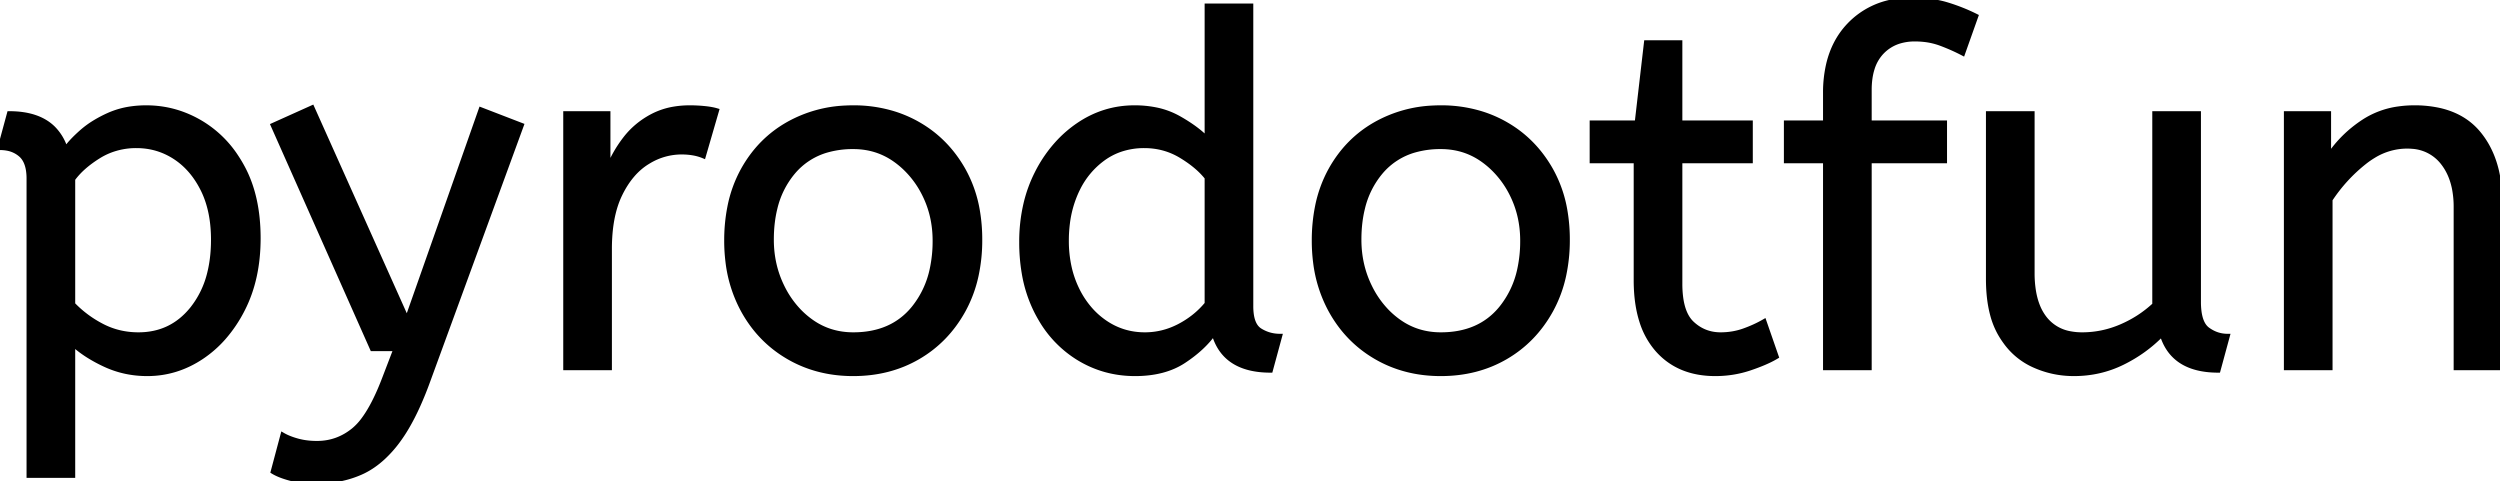 <svg width="511" height="98.4" viewBox="0 0 511 98.4" xmlns="http://www.w3.org/2000/svg"><g id="svgGroup" stroke-linecap="round" fill-rule="evenodd" font-size="9pt" stroke="#000" stroke-width="0.25mm" fill="#000" style="stroke:#000;stroke-width:0.25mm;fill:#000"><path d="M 55.8 96.4 L 57.8 88.9 A 9.908 9.908 0 0 0 58.965 89.474 Q 59.788 89.819 60.8 90.1 A 13.514 13.514 0 0 0 63.079 90.518 A 17.358 17.358 0 0 0 64.8 90.6 Q 69 90.6 72.3 87.9 A 12.003 12.003 0 0 0 74.233 85.839 Q 75.981 83.528 77.641 79.675 A 58.58 58.58 0 0 0 78.6 77.3 L 80.9 71.3 L 76.1 71.3 L 55.8 25.6 L 63.8 22 L 83.2 65.3 L 98.3 22.4 L 106.6 25.6 L 87.5 77.8 A 71.728 71.728 0 0 1 85.447 82.887 Q 84.345 85.326 83.178 87.314 A 30.86 30.86 0 0 1 81.2 90.3 A 24.268 24.268 0 0 1 78.322 93.511 Q 76.408 95.279 74.305 96.318 A 14.737 14.737 0 0 1 73.7 96.6 Q 69.6 98.4 64.6 98.4 Q 61.6 98.4 59.35 97.8 Q 57.1 97.2 55.8 96.4 Z M 406.4 57 L 406.4 23.2 L 415.4 23.2 L 415.4 55.8 A 22.981 22.981 0 0 0 415.654 59.334 Q 415.942 61.181 416.557 62.67 A 10.136 10.136 0 0 0 418 65.15 A 8.404 8.404 0 0 0 423.113 68.171 A 12.807 12.807 0 0 0 425.6 68.4 Q 429.7 68.4 433.55 66.75 Q 437.4 65.1 440.4 62.3 L 440.4 23.2 L 449.4 23.2 L 449.4 61.7 A 15.602 15.602 0 0 0 449.502 63.554 Q 449.834 66.317 451.25 67.35 Q 453.1 68.7 455.3 68.7 L 453.4 75.7 Q 444.1 75.7 441.9 68.3 Q 438.4 71.9 433.8 74.15 Q 429.2 76.4 423.9 76.4 Q 419.4 76.4 415.4 74.5 A 14.441 14.441 0 0 1 409.89 69.861 A 18.266 18.266 0 0 1 408.9 68.35 A 16.24 16.24 0 0 1 407.236 64.257 Q 406.4 61.105 406.4 57 Z M 476.3 75.2 L 467.3 75.2 L 467.3 23.2 L 476 23.2 L 476 31.9 Q 478.8 27.7 483.15 24.85 A 17.316 17.316 0 0 1 490.256 22.226 A 22.629 22.629 0 0 1 493.5 22 A 23.225 23.225 0 0 1 498.565 22.518 Q 503.659 23.656 506.65 27.3 Q 510.775 32.326 510.988 40.409 A 33.764 33.764 0 0 1 511 41.3 L 511 75.2 L 502 75.2 L 502 42.3 A 19.265 19.265 0 0 0 501.658 38.559 Q 501.219 36.345 500.219 34.597 A 10.966 10.966 0 0 0 499.35 33.3 A 8.579 8.579 0 0 0 493.073 29.947 A 12.061 12.061 0 0 0 492 29.9 A 13.122 13.122 0 0 0 485.151 31.864 A 17.353 17.353 0 0 0 483.3 33.15 Q 479.2 36.4 476.3 40.8 L 476.3 75.2 Z M 382.1 75.2 L 373.1 75.2 L 373.1 32.9 L 365.1 32.9 L 365.1 25.1 L 373.1 25.1 L 373.1 19 A 25.495 25.495 0 0 1 373.726 13.182 Q 374.834 8.452 377.902 5.203 A 16.387 16.387 0 0 1 378 5.1 A 16.367 16.367 0 0 1 388.404 0.125 A 22.463 22.463 0 0 1 390.8 0 A 29.982 29.982 0 0 1 394.31 0.195 Q 396.055 0.401 397.571 0.825 A 17.884 17.884 0 0 1 398 0.95 Q 401.1 1.9 403.9 3.3 L 401.2 10.9 Q 399.1 9.8 396.7 8.9 A 14.172 14.172 0 0 0 393.078 8.079 A 17.356 17.356 0 0 0 391.4 8 A 10.802 10.802 0 0 0 388.371 8.405 A 8.291 8.291 0 0 0 384.65 10.65 A 8.462 8.462 0 0 0 382.703 14.019 Q 382.1 15.92 382.1 18.4 L 382.1 25.1 L 397.5 25.1 L 397.5 32.9 L 382.1 32.9 L 382.1 75.2 Z M 246.7 28.4 L 246.7 1.2 L 255.7 1.2 L 255.7 62.6 A 12.15 12.15 0 0 0 255.802 64.236 Q 256.134 66.67 257.55 67.55 Q 259.4 68.7 261.6 68.7 L 259.7 75.7 Q 250.2 75.7 248.1 68.1 Q 245.9 71.2 241.95 73.8 Q 238 76.4 232 76.4 Q 225.6 76.4 220.3 73.1 A 22.692 22.692 0 0 1 212.762 65.309 A 27.622 27.622 0 0 1 211.9 63.75 A 27.533 27.533 0 0 1 209.312 55.808 A 37.221 37.221 0 0 1 208.8 49.5 A 33.94 33.94 0 0 1 209.689 41.586 A 27.963 27.963 0 0 1 211.95 35.4 A 27.291 27.291 0 0 1 216.569 28.809 A 24.186 24.186 0 0 1 220.35 25.6 Q 225.6 22 231.9 22 A 21.642 21.642 0 0 1 236.172 22.402 A 15.942 15.942 0 0 1 240.85 24.1 A 34.343 34.343 0 0 1 243.43 25.689 Q 244.654 26.524 245.625 27.374 A 16.59 16.59 0 0 1 246.7 28.4 Z M 14.9 97.2 L 5.9 97.2 L 5.9 36.5 A 11.015 11.015 0 0 0 5.773 34.764 Q 5.442 32.698 4.25 31.65 A 5.718 5.718 0 0 0 1.46 30.328 A 7.991 7.991 0 0 0 0 30.2 L 1.9 23.2 Q 7.762 23.2 10.822 26.164 A 10.15 10.15 0 0 1 13.4 30.5 Q 14.355 29.067 16.452 27.178 A 38.58 38.58 0 0 1 16.65 27 A 18.902 18.902 0 0 1 19.351 25.016 A 25.569 25.569 0 0 1 22.25 23.5 A 16.955 16.955 0 0 1 26.809 22.211 A 21.886 21.886 0 0 1 29.9 22 Q 35.9 22 41.15 25.15 A 22.329 22.329 0 0 1 48.328 32.117 A 27.464 27.464 0 0 1 49.6 34.25 Q 52.8 40.2 52.8 48.7 Q 52.8 57 49.6 63.25 A 27.846 27.846 0 0 1 45.666 69.082 A 23.029 23.029 0 0 1 41.25 72.95 Q 36.1 76.4 30.1 76.4 Q 25.5 76.4 21.5 74.55 A 30.352 30.352 0 0 1 18.084 72.711 Q 16.291 71.585 14.9 70.3 L 14.9 97.2 Z M 334.4 57.3 L 334.4 32.9 L 325.4 32.9 L 325.4 25.1 L 334.6 25.1 L 336.5 8.7 L 343.4 8.7 L 343.4 25.1 L 357.8 25.1 L 357.8 32.9 L 343.4 32.9 L 343.4 58 A 21.559 21.559 0 0 0 343.568 60.796 Q 344.041 64.402 345.85 66.1 Q 348.3 68.4 351.7 68.4 Q 354.2 68.4 356.45 67.6 Q 358.7 66.8 360.6 65.7 L 363.1 72.9 A 18.546 18.546 0 0 1 361.482 73.756 Q 360.68 74.135 359.734 74.508 A 43.365 43.365 0 0 1 357.7 75.25 Q 354.3 76.4 350.6 76.4 Q 343.1 76.4 338.75 71.45 A 16.116 16.116 0 0 1 335.522 65.548 Q 334.759 63.117 334.515 60.181 A 34.777 34.777 0 0 1 334.4 57.3 Z M 124.6 75.2 L 115.6 75.2 L 115.6 23.2 L 124.3 23.2 L 124.3 34.5 Q 125.6 31.2 127.8 28.35 Q 130 25.5 133.3 23.75 A 14.817 14.817 0 0 1 137.98 22.226 A 19.459 19.459 0 0 1 141 22 Q 142.5 22 144 22.15 A 18.972 18.972 0 0 1 145.055 22.284 Q 145.555 22.362 145.982 22.463 A 8.817 8.817 0 0 1 146.5 22.6 L 143.8 31.9 A 9.763 9.763 0 0 0 141.655 31.288 Q 140.559 31.1 139.3 31.1 A 12.958 12.958 0 0 0 132.67 32.946 A 15.609 15.609 0 0 0 132.25 33.2 Q 128.922 35.286 126.778 39.642 A 22.927 22.927 0 0 0 126.75 39.7 Q 124.987 43.307 124.67 48.528 A 39.09 39.09 0 0 0 124.6 50.9 L 124.6 75.2 Z M 161.1 72.95 A 24.559 24.559 0 0 0 165.698 75.04 Q 169.753 76.4 174.4 76.4 Q 181.8 76.4 187.65 73 Q 193.5 69.6 196.9 63.45 A 26.255 26.255 0 0 0 199.553 56.309 A 34.184 34.184 0 0 0 200.3 49 A 34.542 34.542 0 0 0 199.815 43.092 A 25.795 25.795 0 0 0 196.85 34.65 Q 193.4 28.6 187.55 25.3 A 24.848 24.848 0 0 0 182.909 23.273 A 27.738 27.738 0 0 0 174.4 22 A 31.325 31.325 0 0 0 172.82 22.04 A 26.169 26.169 0 0 0 161.2 25.3 Q 155.3 28.6 151.9 34.7 A 26.023 26.023 0 0 0 149.151 42.29 A 35.006 35.006 0 0 0 148.5 49.2 A 34.82 34.82 0 0 0 148.765 53.554 A 27.451 27.451 0 0 0 151.85 63.35 Q 155.2 69.5 161.1 72.95 Z M 281.2 72.95 A 24.559 24.559 0 0 0 285.798 75.04 Q 289.853 76.4 294.5 76.4 Q 301.9 76.4 307.75 73 Q 313.6 69.6 317 63.45 A 26.255 26.255 0 0 0 319.653 56.309 A 34.184 34.184 0 0 0 320.4 49 A 34.542 34.542 0 0 0 319.915 43.092 A 25.795 25.795 0 0 0 316.95 34.65 Q 313.5 28.6 307.65 25.3 A 24.848 24.848 0 0 0 303.009 23.273 A 27.738 27.738 0 0 0 294.5 22 A 31.325 31.325 0 0 0 292.92 22.04 A 26.169 26.169 0 0 0 281.3 25.3 Q 275.4 28.6 272 34.7 A 26.023 26.023 0 0 0 269.251 42.29 A 35.006 35.006 0 0 0 268.6 49.2 A 34.82 34.82 0 0 0 268.865 53.554 A 27.451 27.451 0 0 0 271.95 63.35 Q 275.3 69.5 281.2 72.95 Z M 174.4 68.4 Q 182.3 68.4 186.7 63.05 A 18.802 18.802 0 0 0 190.519 54.96 A 27.105 27.105 0 0 0 191.1 49.2 Q 191.1 44 188.9 39.65 A 19.198 19.198 0 0 0 184.728 34.081 A 18.17 18.17 0 0 0 182.95 32.65 Q 179.2 30 174.4 30 A 19.249 19.249 0 0 0 169.174 30.672 A 14.037 14.037 0 0 0 162.1 35.2 A 17.878 17.878 0 0 0 158.426 42.574 Q 157.7 45.506 157.7 49 Q 157.7 54.2 159.9 58.65 A 19.437 19.437 0 0 0 163.43 63.69 A 17.627 17.627 0 0 0 165.85 65.75 Q 169.6 68.4 174.4 68.4 Z M 294.5 68.4 Q 302.4 68.4 306.8 63.05 A 18.802 18.802 0 0 0 310.619 54.96 A 27.105 27.105 0 0 0 311.2 49.2 Q 311.2 44 309 39.65 A 19.198 19.198 0 0 0 304.828 34.081 A 18.17 18.17 0 0 0 303.05 32.65 Q 299.3 30 294.5 30 A 19.249 19.249 0 0 0 289.274 30.672 A 14.037 14.037 0 0 0 282.2 35.2 A 17.878 17.878 0 0 0 278.526 42.574 Q 277.8 45.506 277.8 49 Q 277.8 54.2 280 58.65 A 19.437 19.437 0 0 0 283.53 63.69 A 17.627 17.627 0 0 0 285.95 65.75 Q 289.7 68.4 294.5 68.4 Z M 14.9 36.6 L 14.9 62.2 Q 17.5 64.9 20.9 66.65 Q 24.3 68.4 28.3 68.4 Q 34.994 68.4 39.217 63.216 A 17.38 17.38 0 0 0 39.35 63.05 A 18.792 18.792 0 0 0 42.844 55.745 Q 43.505 53.055 43.588 49.908 A 34.555 34.555 0 0 0 43.6 49 Q 43.6 43 41.45 38.7 Q 39.3 34.4 35.75 32.1 Q 32.2 29.8 27.9 29.8 A 14.741 14.741 0 0 0 22.273 30.863 A 14.054 14.054 0 0 0 20.15 31.95 Q 16.7 34.1 14.9 36.6 Z M 246.7 62.1 L 246.7 36.3 A 15.847 15.847 0 0 0 244.589 34.127 Q 243.468 33.164 242.069 32.266 A 28.139 28.139 0 0 0 241.4 31.85 Q 238 29.8 233.9 29.8 A 14.946 14.946 0 0 0 228.944 30.6 A 13.385 13.385 0 0 0 225.5 32.4 A 16.69 16.69 0 0 0 220.33 38.55 A 19.924 19.924 0 0 0 219.95 39.35 A 22.19 22.19 0 0 0 218.21 45.715 A 28.113 28.113 0 0 0 218 49.2 A 24.757 24.757 0 0 0 218.593 54.719 A 20.327 20.327 0 0 0 220.1 59.05 A 18.205 18.205 0 0 0 223.14 63.564 A 16.122 16.122 0 0 0 225.85 65.9 Q 229.5 68.4 234 68.4 Q 237.7 68.4 241.05 66.65 Q 244.4 64.9 246.7 62.1 Z" vector-effect="non-scaling-stroke"/></g></svg>